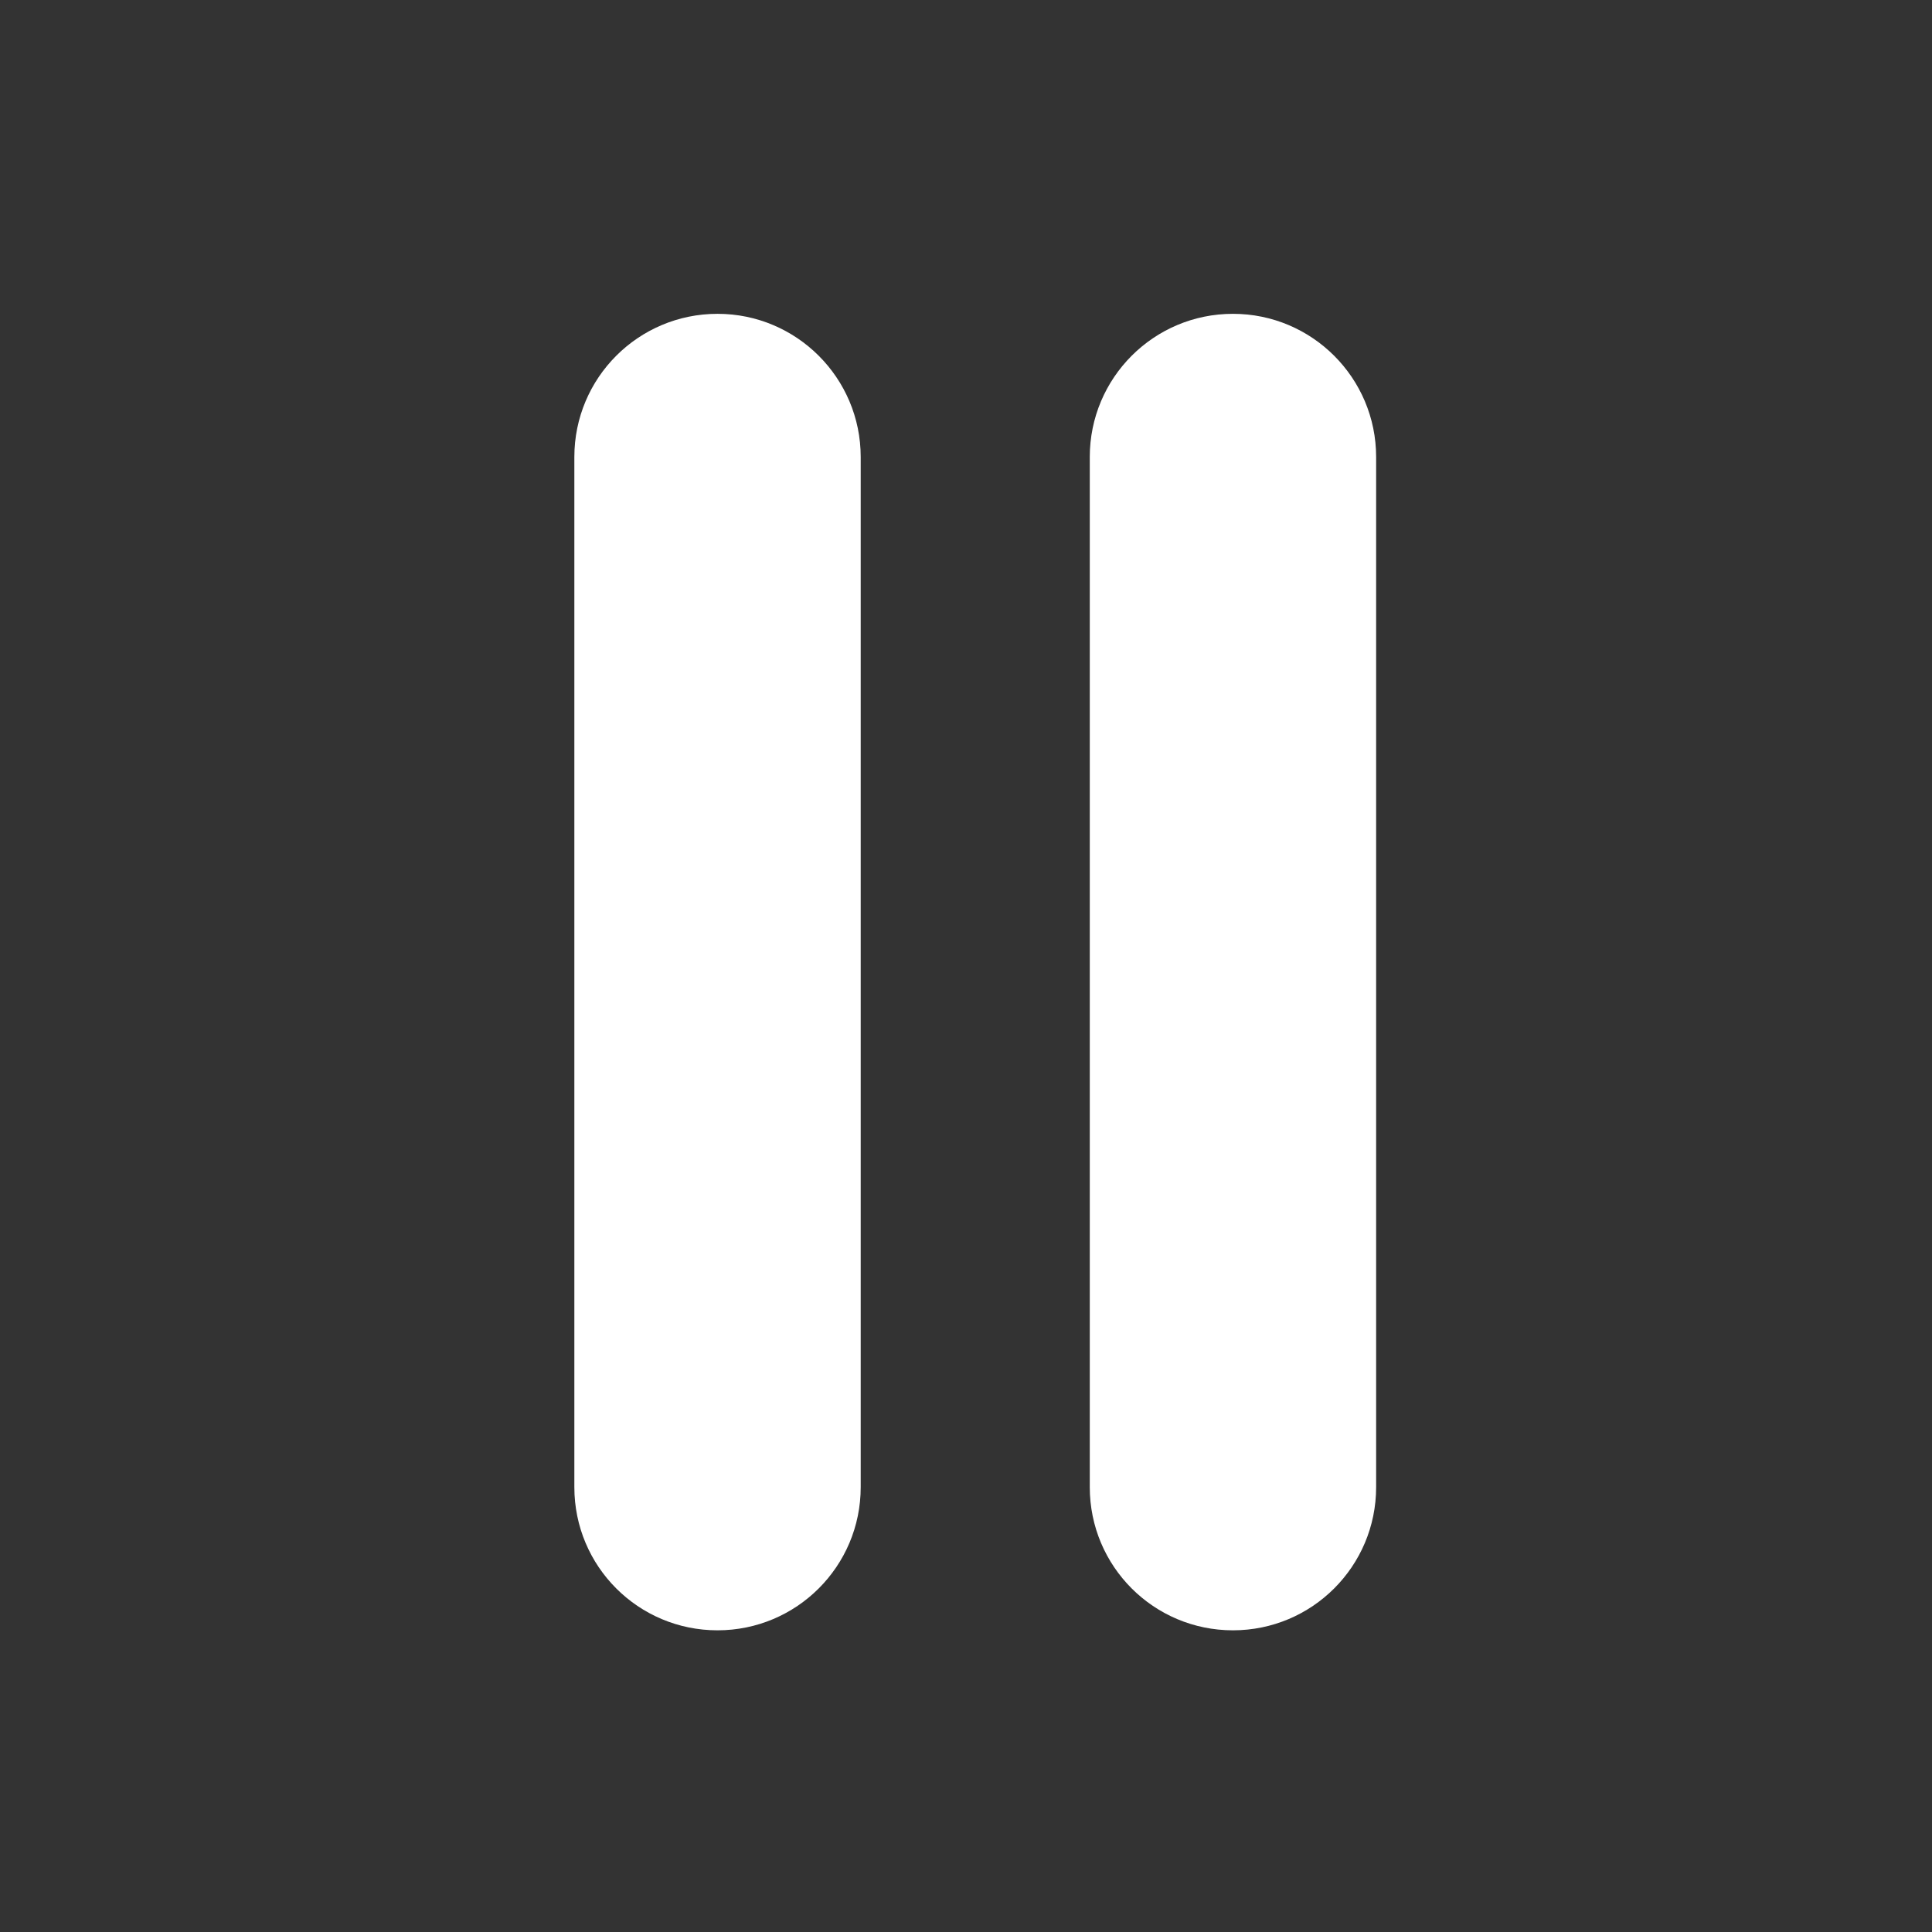 <?xml version="1.0" encoding="UTF-8"?>
<svg width="46px" height="46px" viewBox="0 0 46 46" version="1.1" xmlns="http://www.w3.org/2000/svg" xmlns:xlink="http://www.w3.org/1999/xlink">
    <rect x="0" y="0" width="46" height="46" fill="#333333" stroke="none"/>
    <!-- Generator: Sketch 52.5 (67469) - http://www.bohemiancoding.com/sketch -->
    <title>virtualization</title>
    <desc>Created with Sketch.</desc>
    <g id="virtualization" stroke="none" stroke-width="1" fill="none" fill-rule="evenodd">
        <g id="009-pause-button" transform="translate(13, 7)" fill="#FFFFFF">
            <path d="M4.084,0.472 C2.198,0.472 0.675,1.998 0.675,3.881 L0.675,28.408 C0.675,30.294 2.198,31.817 4.084,31.817 C5.965,31.817 7.493,30.294 7.493,28.408 L7.493,3.881 C7.493,1.998 5.965,0.472 4.084,0.472 Z" id="Fill-1"></path>
            <path d="M16.356,0.472 C14.471,0.472 12.947,1.998 12.947,3.881 L12.947,28.408 C12.947,30.294 14.471,31.817 16.356,31.817 C18.238,31.817 19.765,30.294 19.765,28.408 L19.765,3.881 C19.765,1.998 18.238,0.472 16.356,0.472 Z" id="Fill-2"></path>
        </g>
    </g>
</svg>